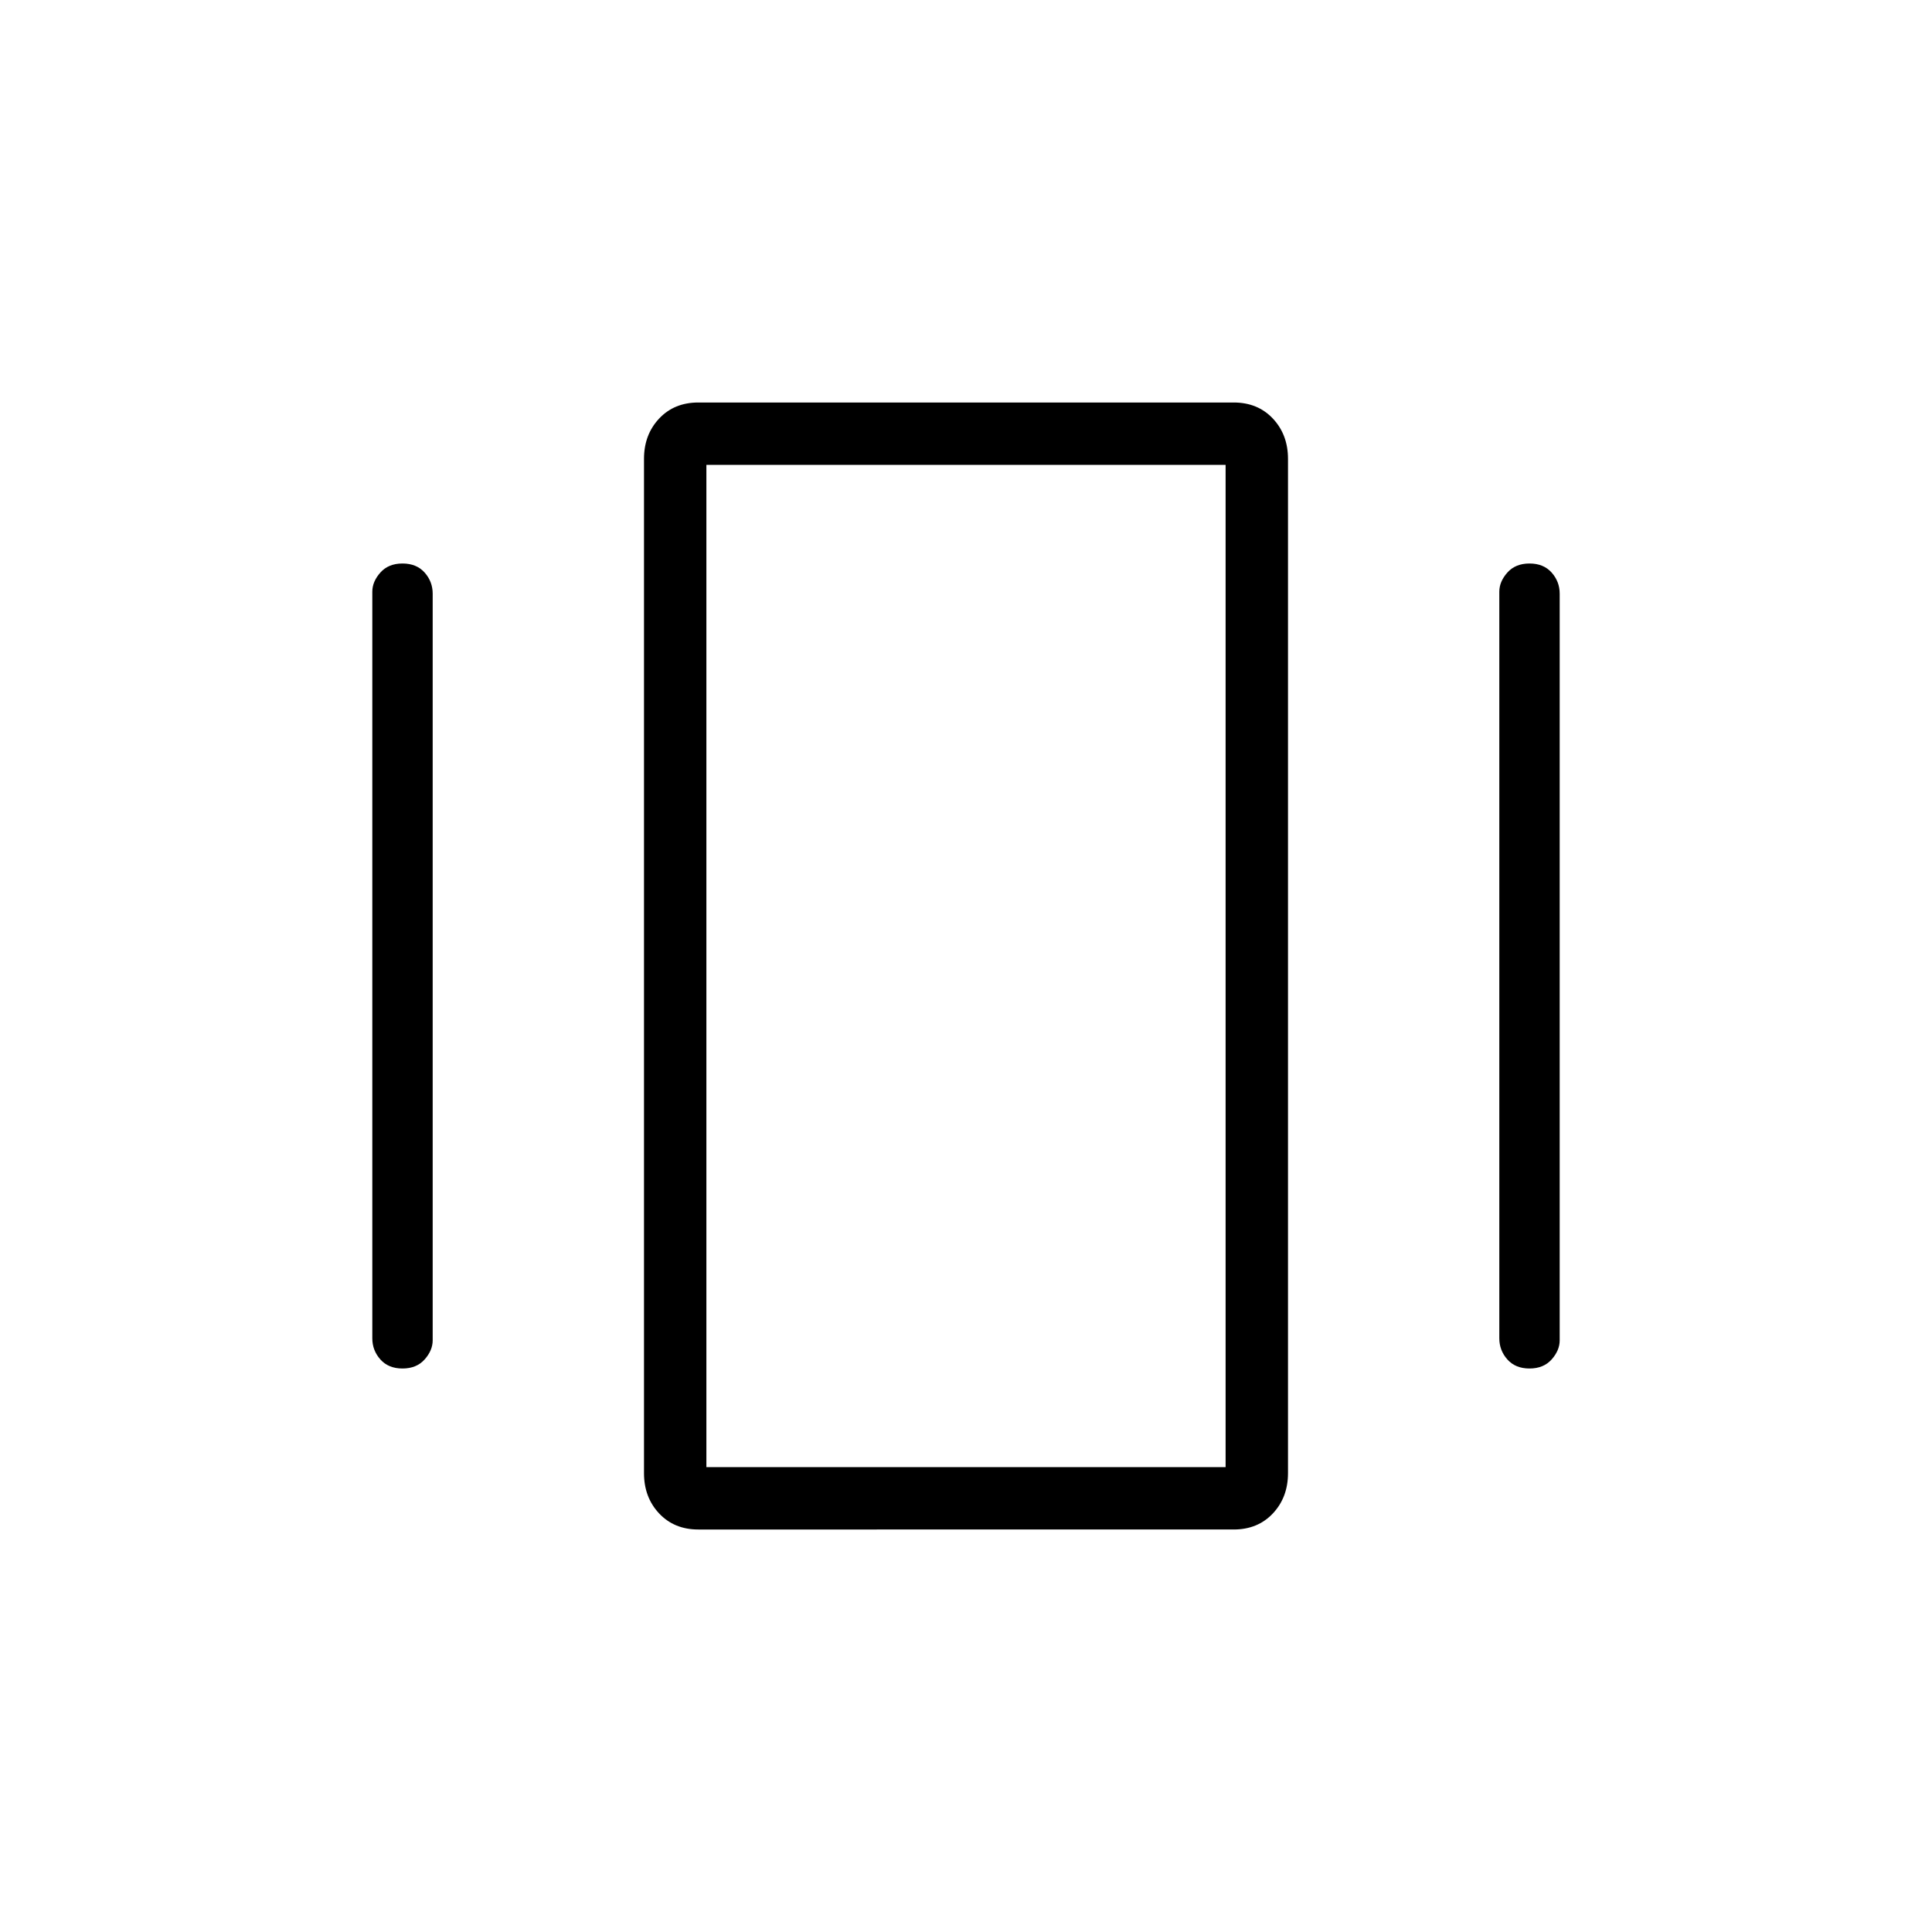 <svg xmlns="http://www.w3.org/2000/svg" width="48" height="48" viewBox="0 0 48 48"><path d="M17.35 38q-.6 0-.975-.4t-.375-1V11.4q0-.6.375-1t.975-.4h13.3q.6 0 .975.4t.375 1v25.2q0 .6-.375 1t-.975.4Zm-8.1-4.75V14.7q0-.25.2-.475Q9.65 14 10 14q.35 0 .55.225.2.225.2.525V33.3q0 .25-.2.475-.2.225-.55.225-.35 0-.55-.225-.2-.225-.2-.525Zm28 0V14.7q0-.25.2-.475.2-.225.55-.225.35 0 .55.225.2.225.2.525V33.3q0 .25-.2.475-.2.225-.55.225-.35 0-.55-.225-.2-.225-.2-.525Zm-19.7 3.2h12.9v-24.9h-12.9Zm0 0v-24.9 24.9Z"/></svg>